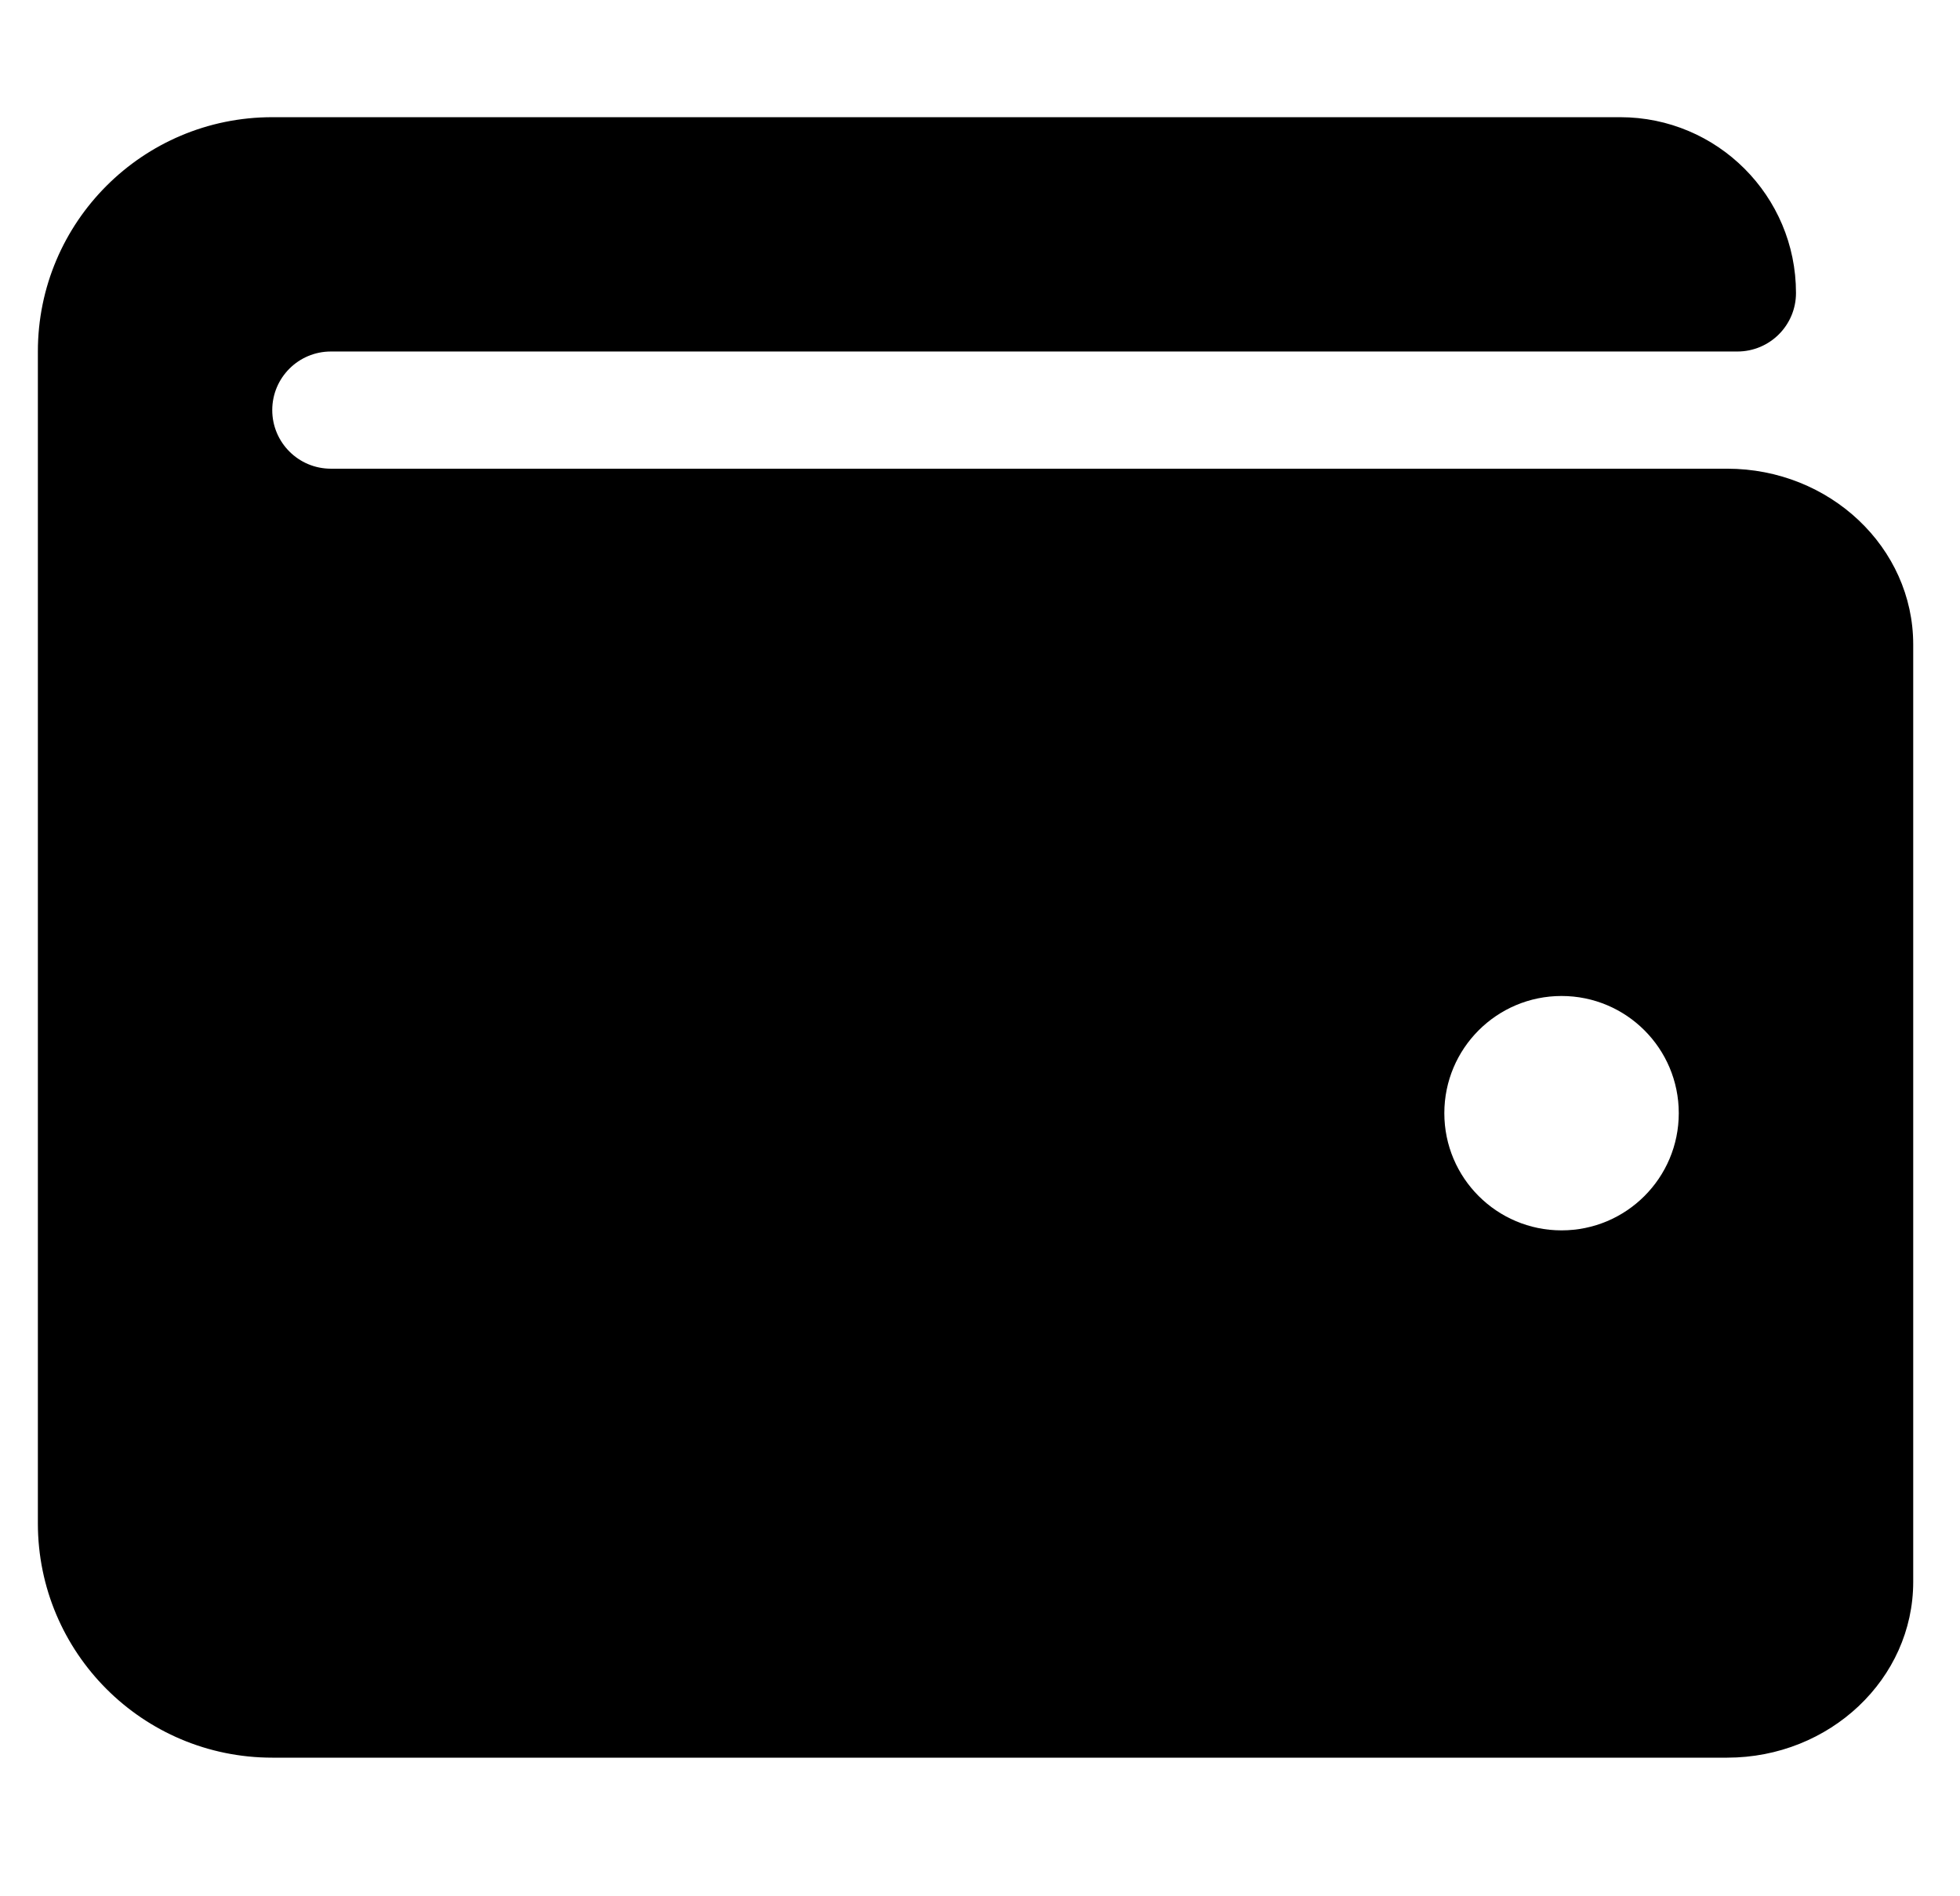 <svg width="31" height="30" viewBox="0 0 31 30" fill="none" xmlns="http://www.w3.org/2000/svg">
<g clip-path="url(#clip0_201_4017)">
<path d="M27.317 7.415H5.233C4.721 7.415 4.306 7 4.306 6.488C4.306 5.976 4.721 5.561 5.233 5.561H27.479C27.991 5.561 28.406 5.147 28.406 4.635C28.406 3.099 27.161 1.854 25.625 1.854H4.306C2.258 1.854 0.599 3.514 0.599 5.561V24.099C0.599 26.147 2.258 27.807 4.306 27.807H27.317C28.94 27.807 30.26 26.56 30.26 25.026V10.196C30.26 8.662 28.94 7.415 27.317 7.415ZM24.698 19.465C23.674 19.465 22.844 18.635 22.844 17.611C22.844 16.587 23.674 15.757 24.698 15.757C25.722 15.757 26.552 16.587 26.552 17.611C26.552 18.635 25.722 19.465 24.698 19.465Z" fill="black"/>
</g>
<defs>
<clipPath id="clip0_201_4017">
<rect width="29.661" height="29.661" fill="white" transform="translate(0.599)"/>
</clipPath>
</defs>
</svg>
